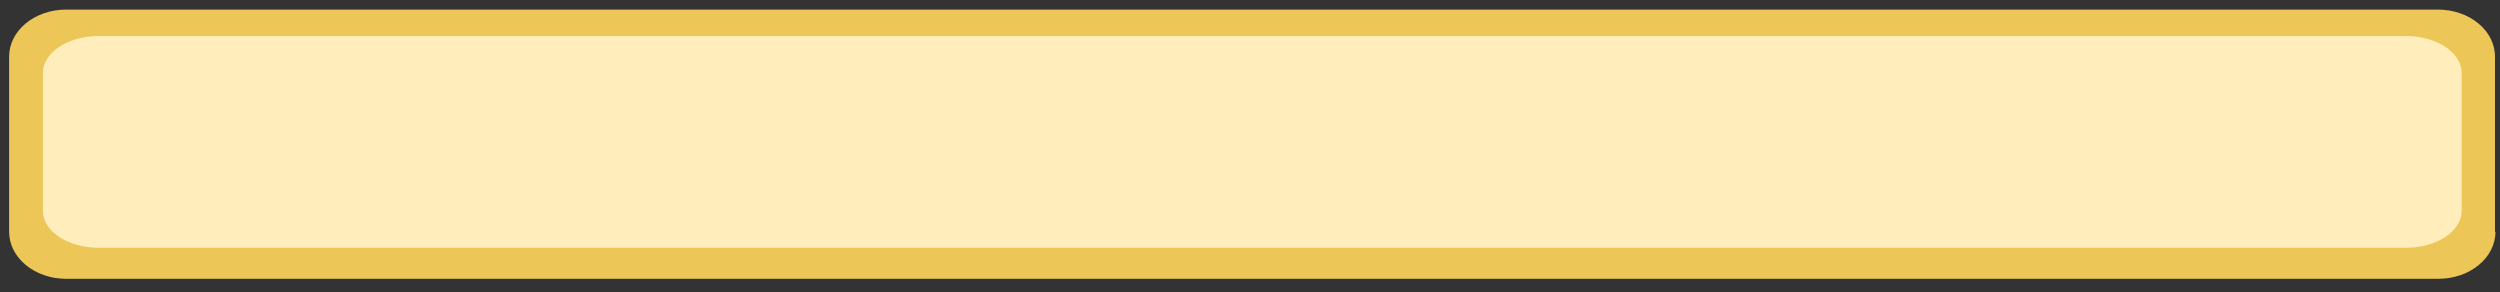 <?xml version="1.0" encoding="utf-8"?>
<!-- Generator: Adobe Illustrator 18.0.0, SVG Export Plug-In . SVG Version: 6.00 Build 0)  -->
<!DOCTYPE svg PUBLIC "-//W3C//DTD SVG 1.1//EN" "http://www.w3.org/Graphics/SVG/1.1/DTD/svg11.dtd">
<svg version="1.1" id="Camada_1" xmlns="http://www.w3.org/2000/svg" xmlns:xlink="http://www.w3.org/1999/xlink" x="0px" y="0px"
	 viewBox="237 197.7 547.9 64" enable-background="new 237 197.7 547.9 64" xml:space="preserve">
<rect x="237" y="197.7" width="547.9" height="64" fill="#333333" stroke="none"/>
<path fill="#ECC657" d="M783.9,248.5c0,5.7-5.6,10.3-12.5,10.3H251.5c-6.9,0-12.5-4.6-12.5-10.3v-38.4c0-5.7,5.6-10.3,12.5-10.3
	h519.8c6.9,0,12.5,4.6,12.5,10.3V248.5z"/>
<path fill="#FFEDBB" d="M776.5,243.9c0,4.5-5.5,8.1-12.2,8.1H258.6c-6.7,0-12.2-3.6-12.2-8.1v-30.2c0-4.5,5.5-8.1,12.2-8.1h505.7
	c6.7,0,12.2,3.6,12.2,8.1V243.9z"/>
</svg>
